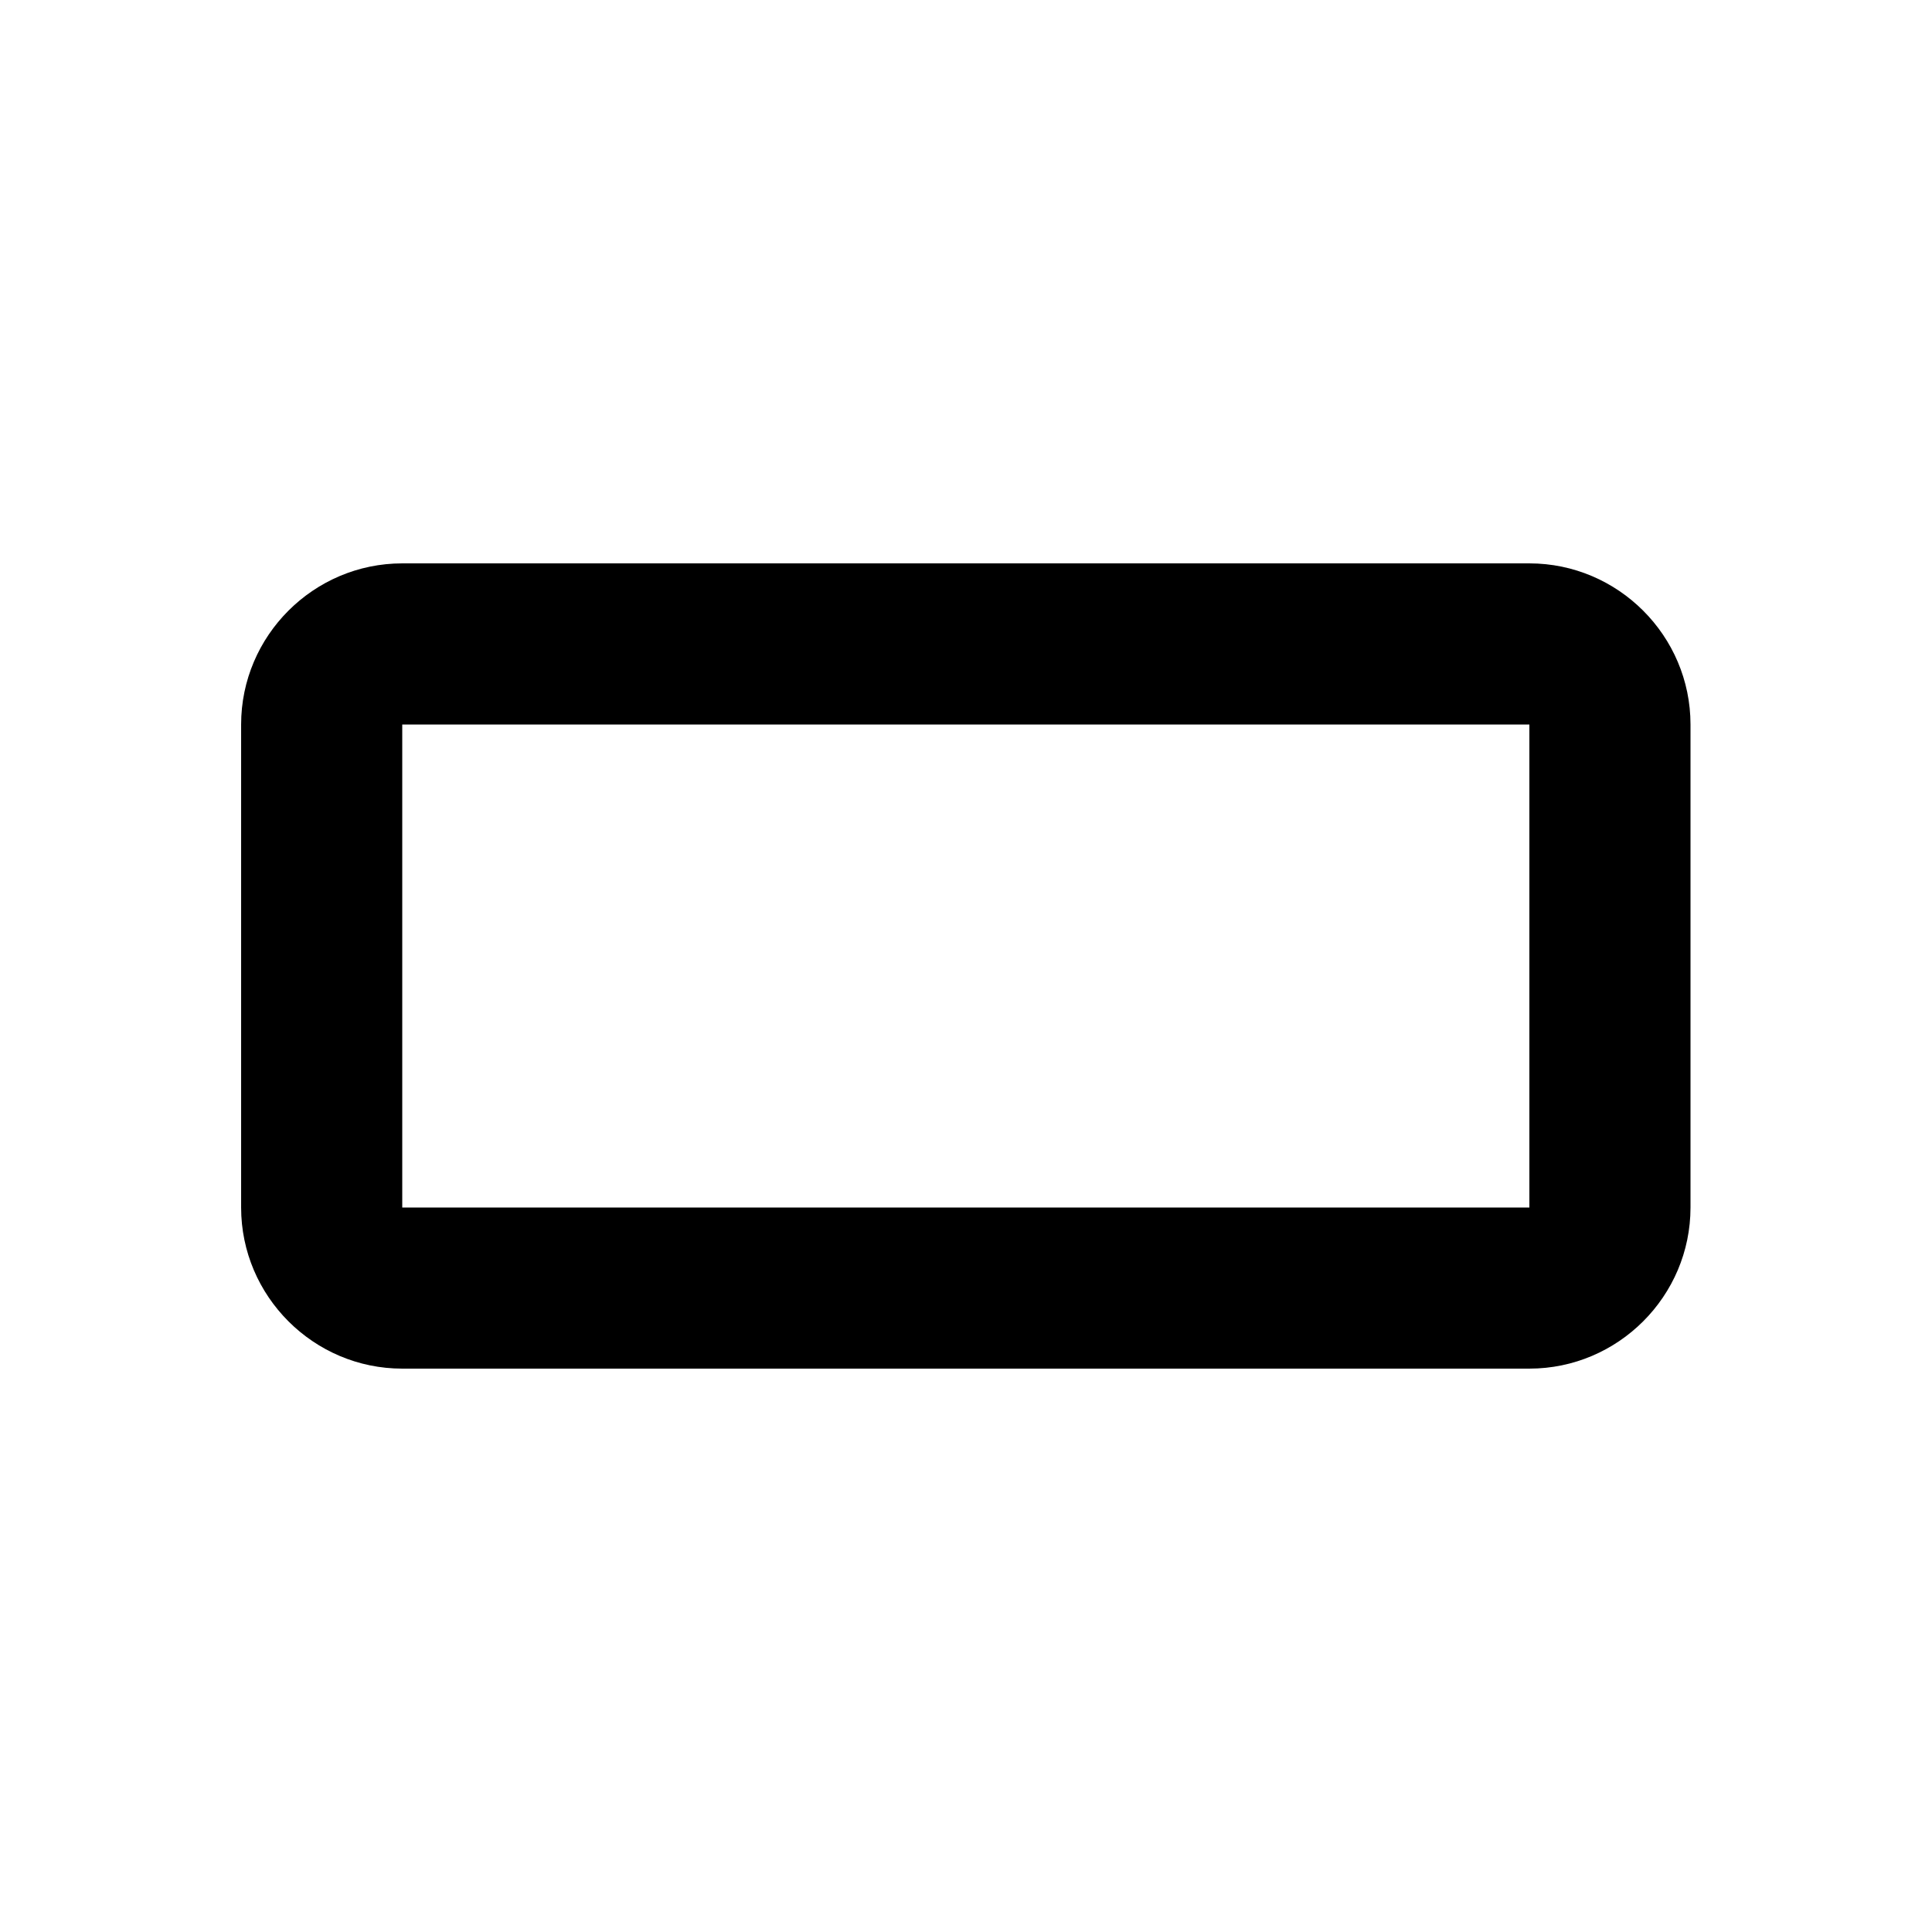 <?xml version="1.0" encoding="utf-8"?>
<!-- Generator: Adobe Illustrator 18.1.1, SVG Export Plug-In . SVG Version: 6.00 Build 0)  -->
<svg version="1.1" id="Layer_1" xmlns="http://www.w3.org/2000/svg" xmlns:xlink="http://www.w3.org/1999/xlink" x="0px" y="0px"
	 viewBox="50 140 512 512" enable-background="new 50 140 512 512" xml:space="preserve">
<g>
	<path fill="none" d="M50,140h512v512H50V140z"/>
	<path d="M455.3,289.3H156.6c-23.5,0-42.7,19.2-42.7,42.7v128c0,23.5,19.2,42.7,42.7,42.7h298.7c23.5,0,42.7-19.2,42.7-42.7V332
		C498,308.5,478.8,289.3,455.3,289.3z M455.3,460H156.6V332h298.7L455.3,460L455.3,460z"/>
</g>
</svg>
